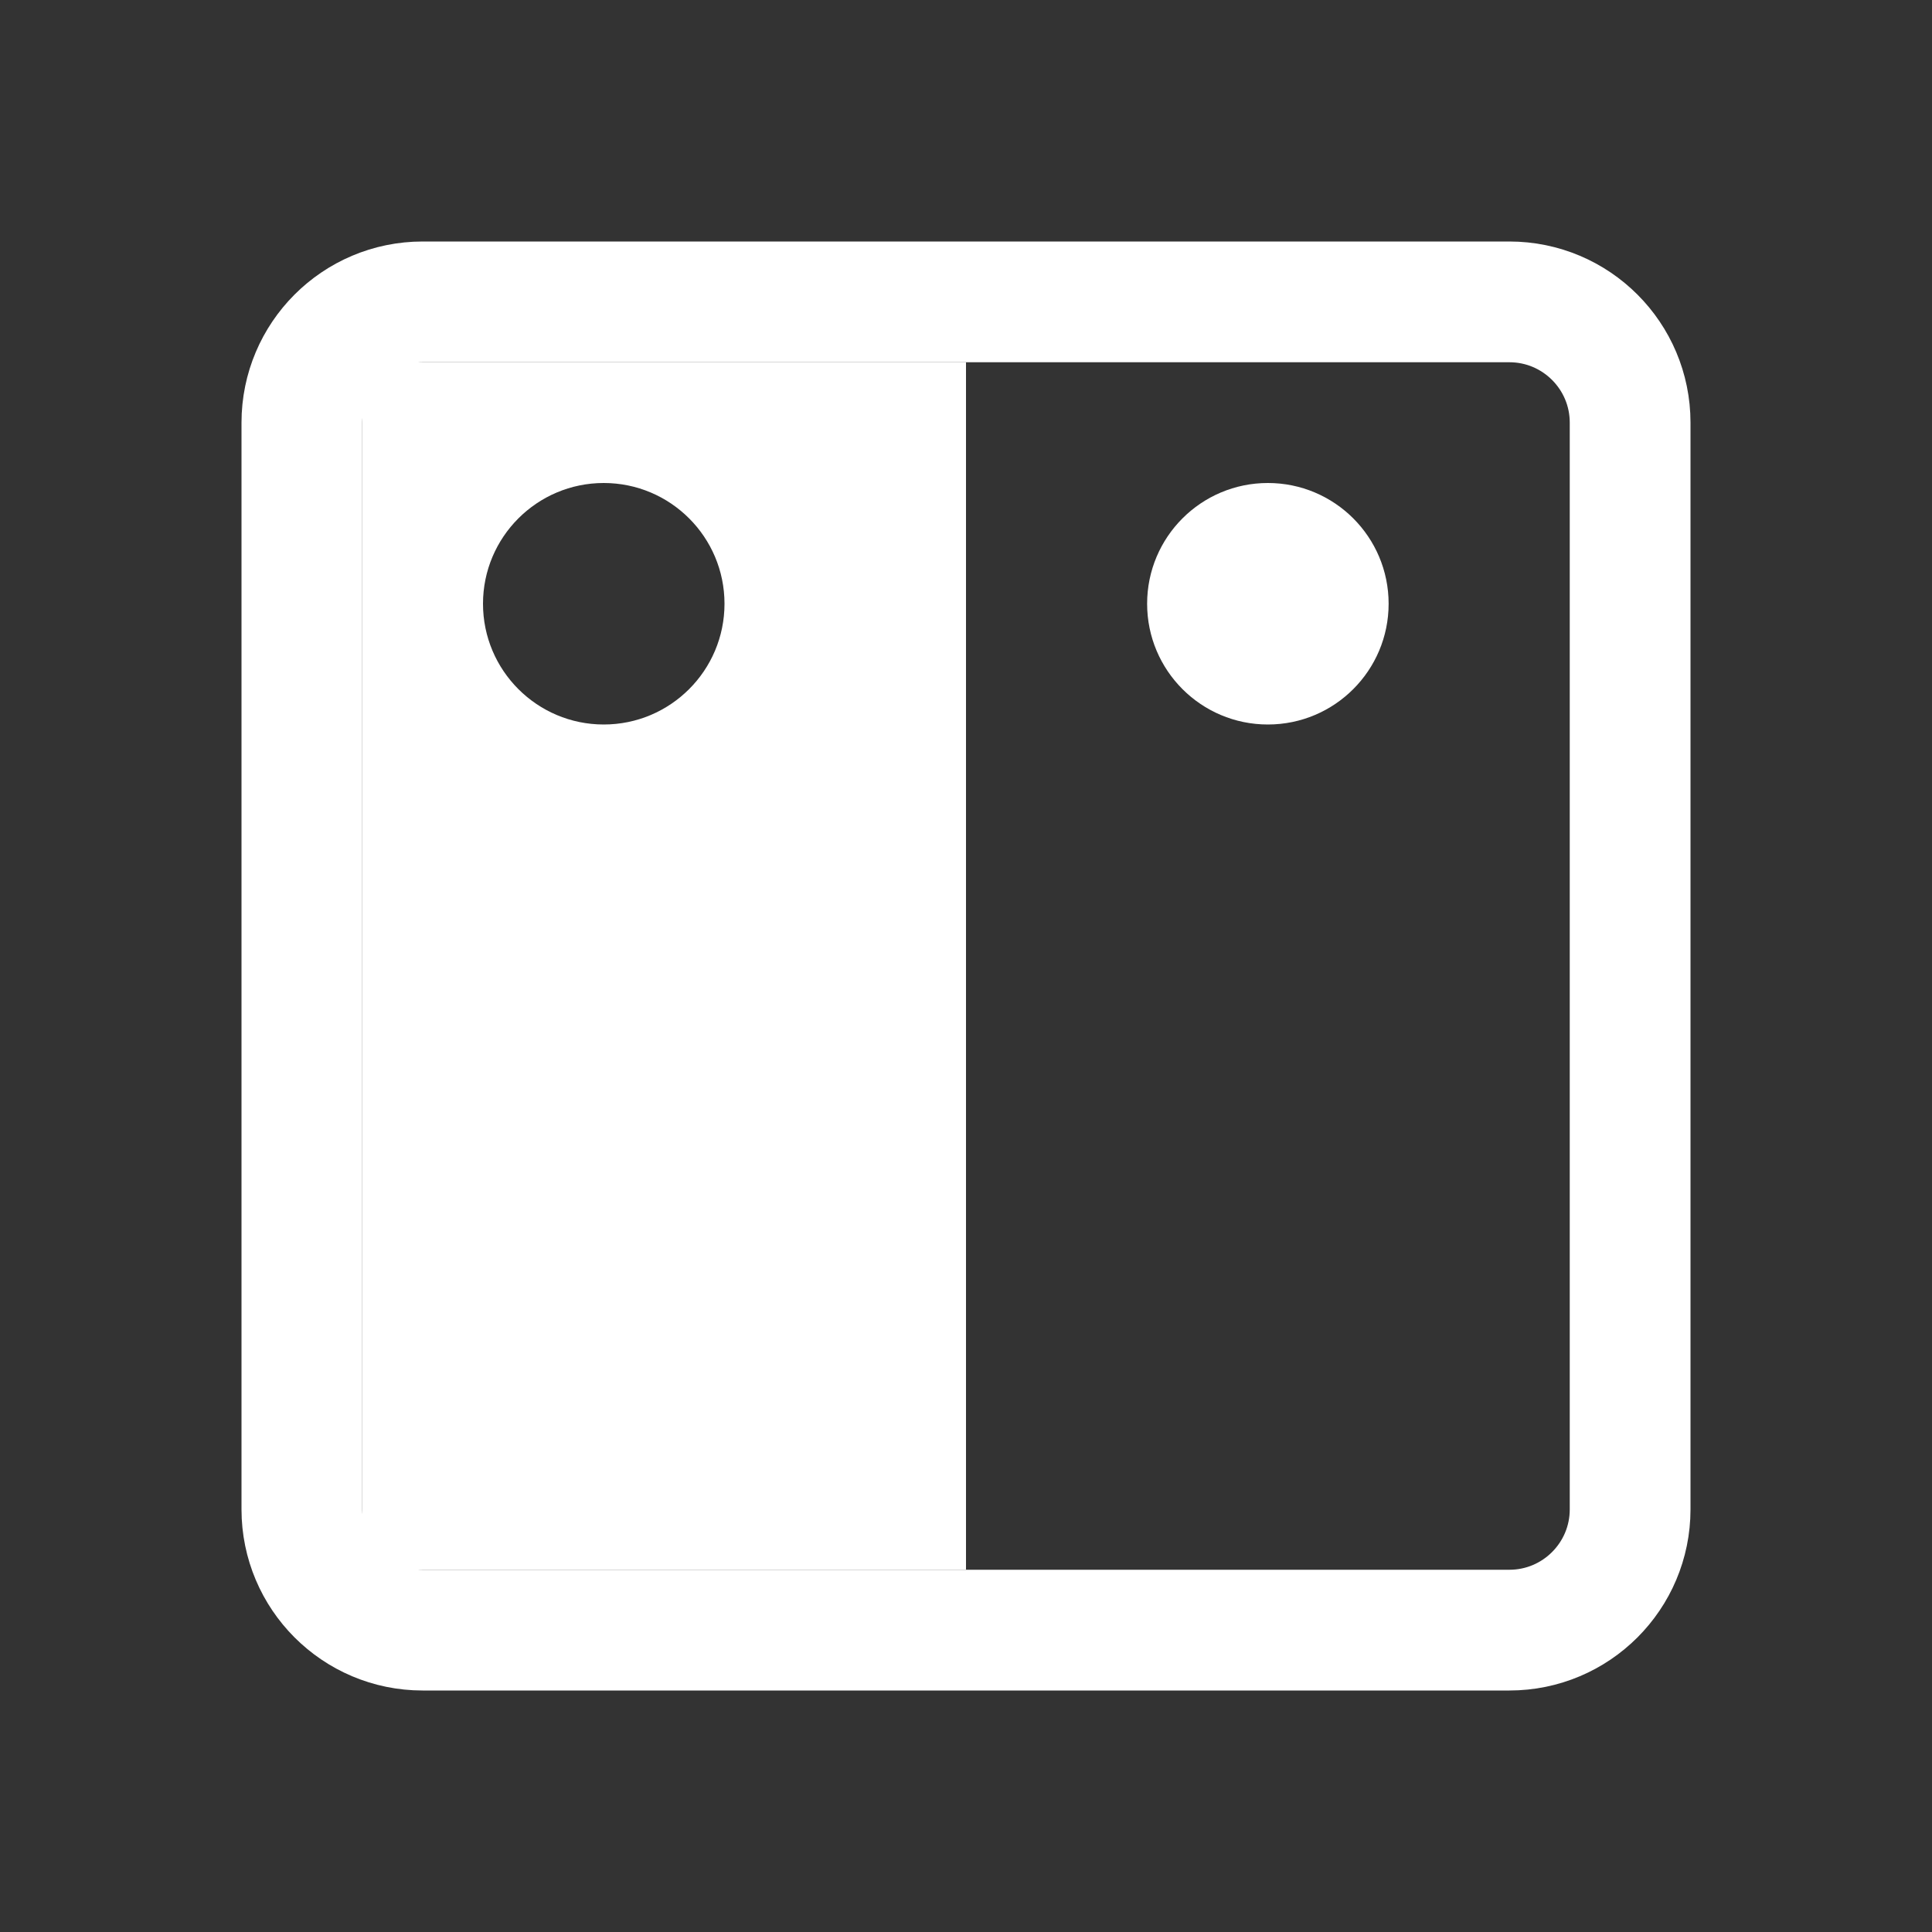 <svg width="16" height="16" viewBox="0 0 16 16" fill="none" xmlns="http://www.w3.org/2000/svg">
<rect x="0" y="0" width="16" height="16" fill="#333333" stroke="none"/>
<path d="M12.5 2.5H3.5C2.948 2.5 2.5 2.948 2.5 3.5V12.5C2.5 13.052 2.948 13.5 3.5 13.5H12.5C13.052 13.5 13.5 13.052 13.5 12.5V3.5C13.5 2.948 13.052 2.5 12.5 2.5Z" stroke="white" stroke-linecap="round"/>
<path fill-rule="evenodd" clip-rule="evenodd" d="M3 3H8V13H3V3ZM5 6C5.552 6 6 5.552 6 5C6 4.448 5.552 4 5 4C4.448 4 4 4.448 4 5C4 5.552 4.448 6 5 6Z" fill="white"/>
<circle cx="10.5" cy="5" r="1" fill="white"/>
</svg>
